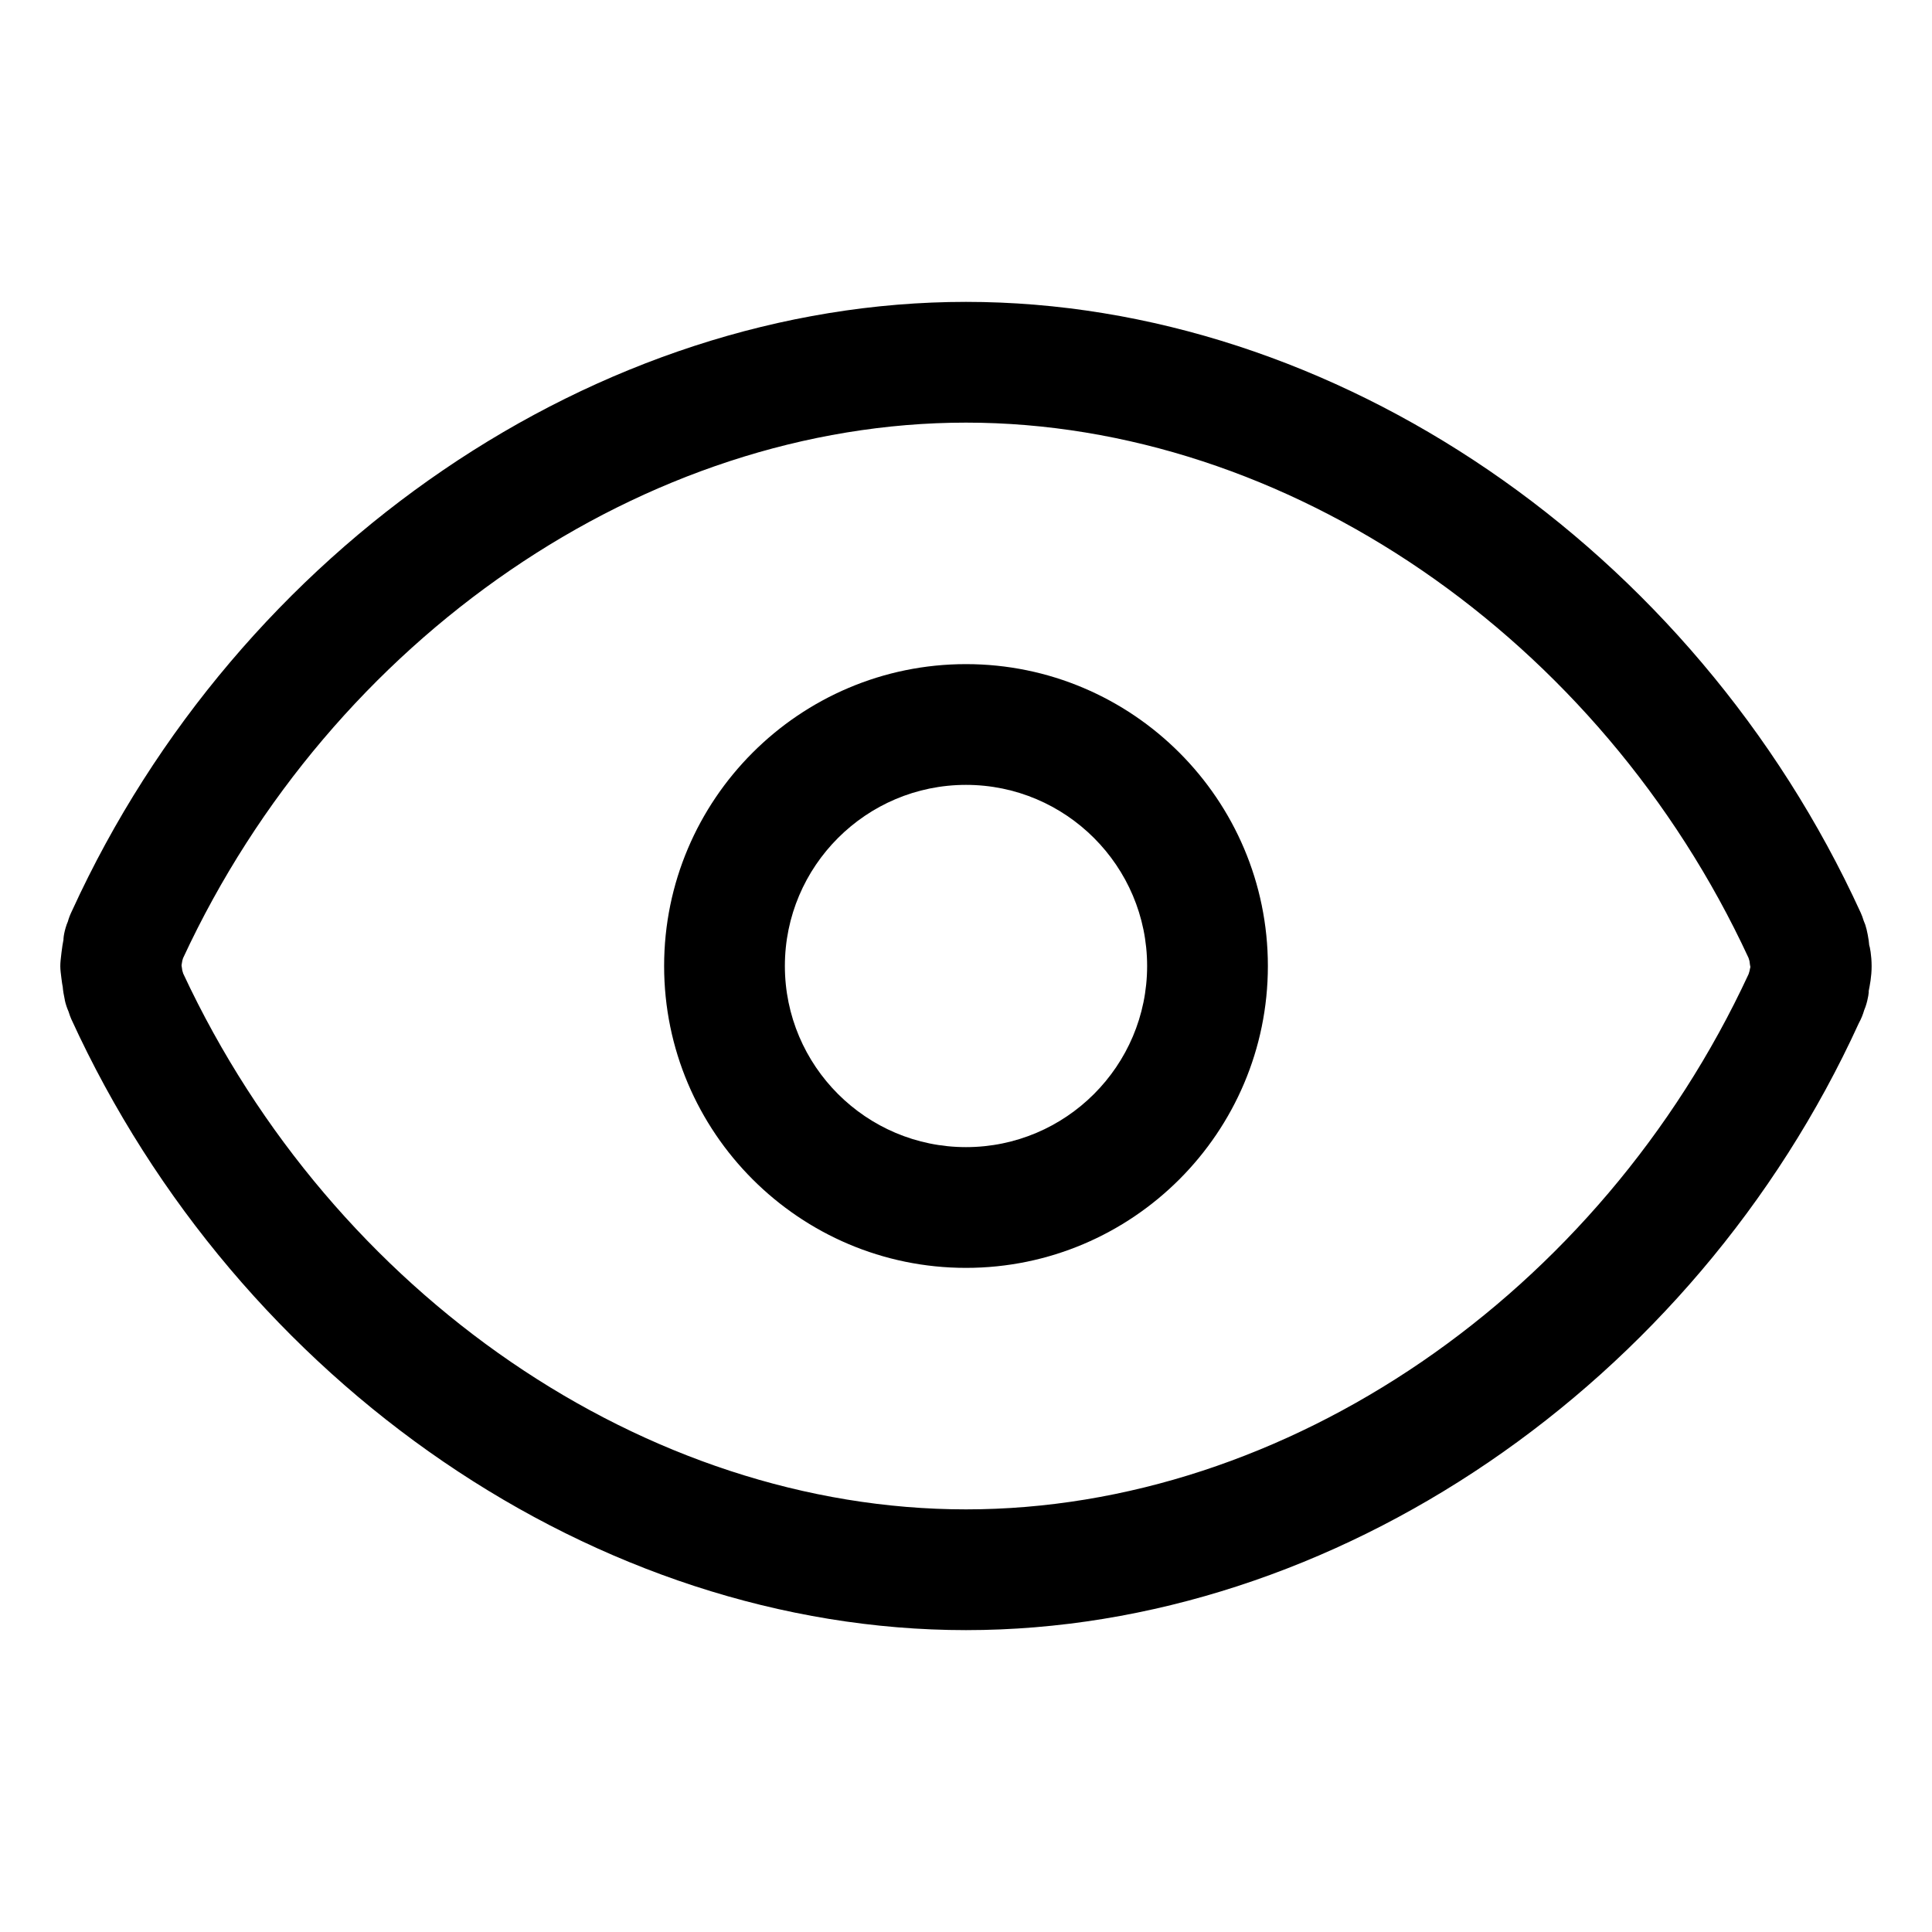 <?xml version="1.0" standalone="no"?><!DOCTYPE svg PUBLIC "-//W3C//DTD SVG 1.1//EN" "http://www.w3.org/Graphics/SVG/1.1/DTD/svg11.dtd"><svg t="1486641849334" class="icon" style="" viewBox="0 0 1024 1024" version="1.1" xmlns="http://www.w3.org/2000/svg" p-id="12616" xmlns:xlink="http://www.w3.org/1999/xlink" width="16" height="16"><defs><style type="text/css"></style></defs><path d="M992 512.096c0-5.76-0.992-10.592-1.28-11.136-0.192-2.88-1.152-8.064-2.08-10.816-0.256-0.672-0.544-1.376-0.832-2.08-0.48-1.568-1.024-3.104-1.6-4.32C897.664 290.112 707.104 160 512 160 316.928 160 126.368 290.016 38.24 482.592c-1.056 2.112-1.792 4.096-2.272 5.856-0.224 0.544-0.448 1.088-0.64 1.6-1.76 5.088-1.792 8.64-1.632 7.744-0.832 3.744-1.568 11.168-1.568 11.168-0.224 2.272-0.224 4.032 0.032 6.304 0 0 0.736 6.464 1.088 7.808 0.128 1.824 0.576 4.512 1.12 6.976l-0.032 0c0.448 2.08 1.12 4.096 1.984 6.08 0.48 1.536 0.992 2.976 1.472 4.032C126.432 733.856 316.992 864 512 864c195.136 0 385.696-130.048 473.216-321.696 1.376-2.496 2.24-4.832 2.848-6.912 0.256-0.608 0.48-1.184 0.672-1.728 1.536-4.48 1.856-8.32 1.728-8.32 0 0 0 0-0.032 0.032C991.04 522.272 992 517.632 992 512.096zM927.328 514.464c-0.032 0.16-0.096 0.32-0.128 0.48-0.128 0.416-0.288 0.864-0.416 1.376C848.032 686.08 681.696 800 512 800c-169.28 0-335.328-113.568-414.88-283.968-0.16-0.576-0.32-1.152-0.512-1.696-0.064-0.544-0.16-1.024-0.192-1.344-0.064-0.352-0.128-0.8-0.192-1.248l0.032-0.416c0.16-0.704 0.288-1.44 0.384-2.208 0.128-0.416 0.256-0.832 0.384-1.28C175.84 337.984 342.304 224 512 224c169.76 0 336.192 114.08 414.752 283.68 0.096 0.32 0.16 0.608 0.256 0.832 0.064 0.288 0.16 0.576 0.256 0.864 0.16 1.28 0.32 2.528 0.48 3.168C927.552 513.184 927.456 513.824 927.328 514.464z" p-id="12617"></path><path d="M512 352c-88.224 0-160 71.776-160 160s71.776 160 160 160 160-71.776 160-160S600.224 352 512 352zM512 608c-52.928 0-96-43.072-96-96s43.072-96 96-96 96 43.072 96 96S564.928 608 512 608z" p-id="12618"></path></svg>
